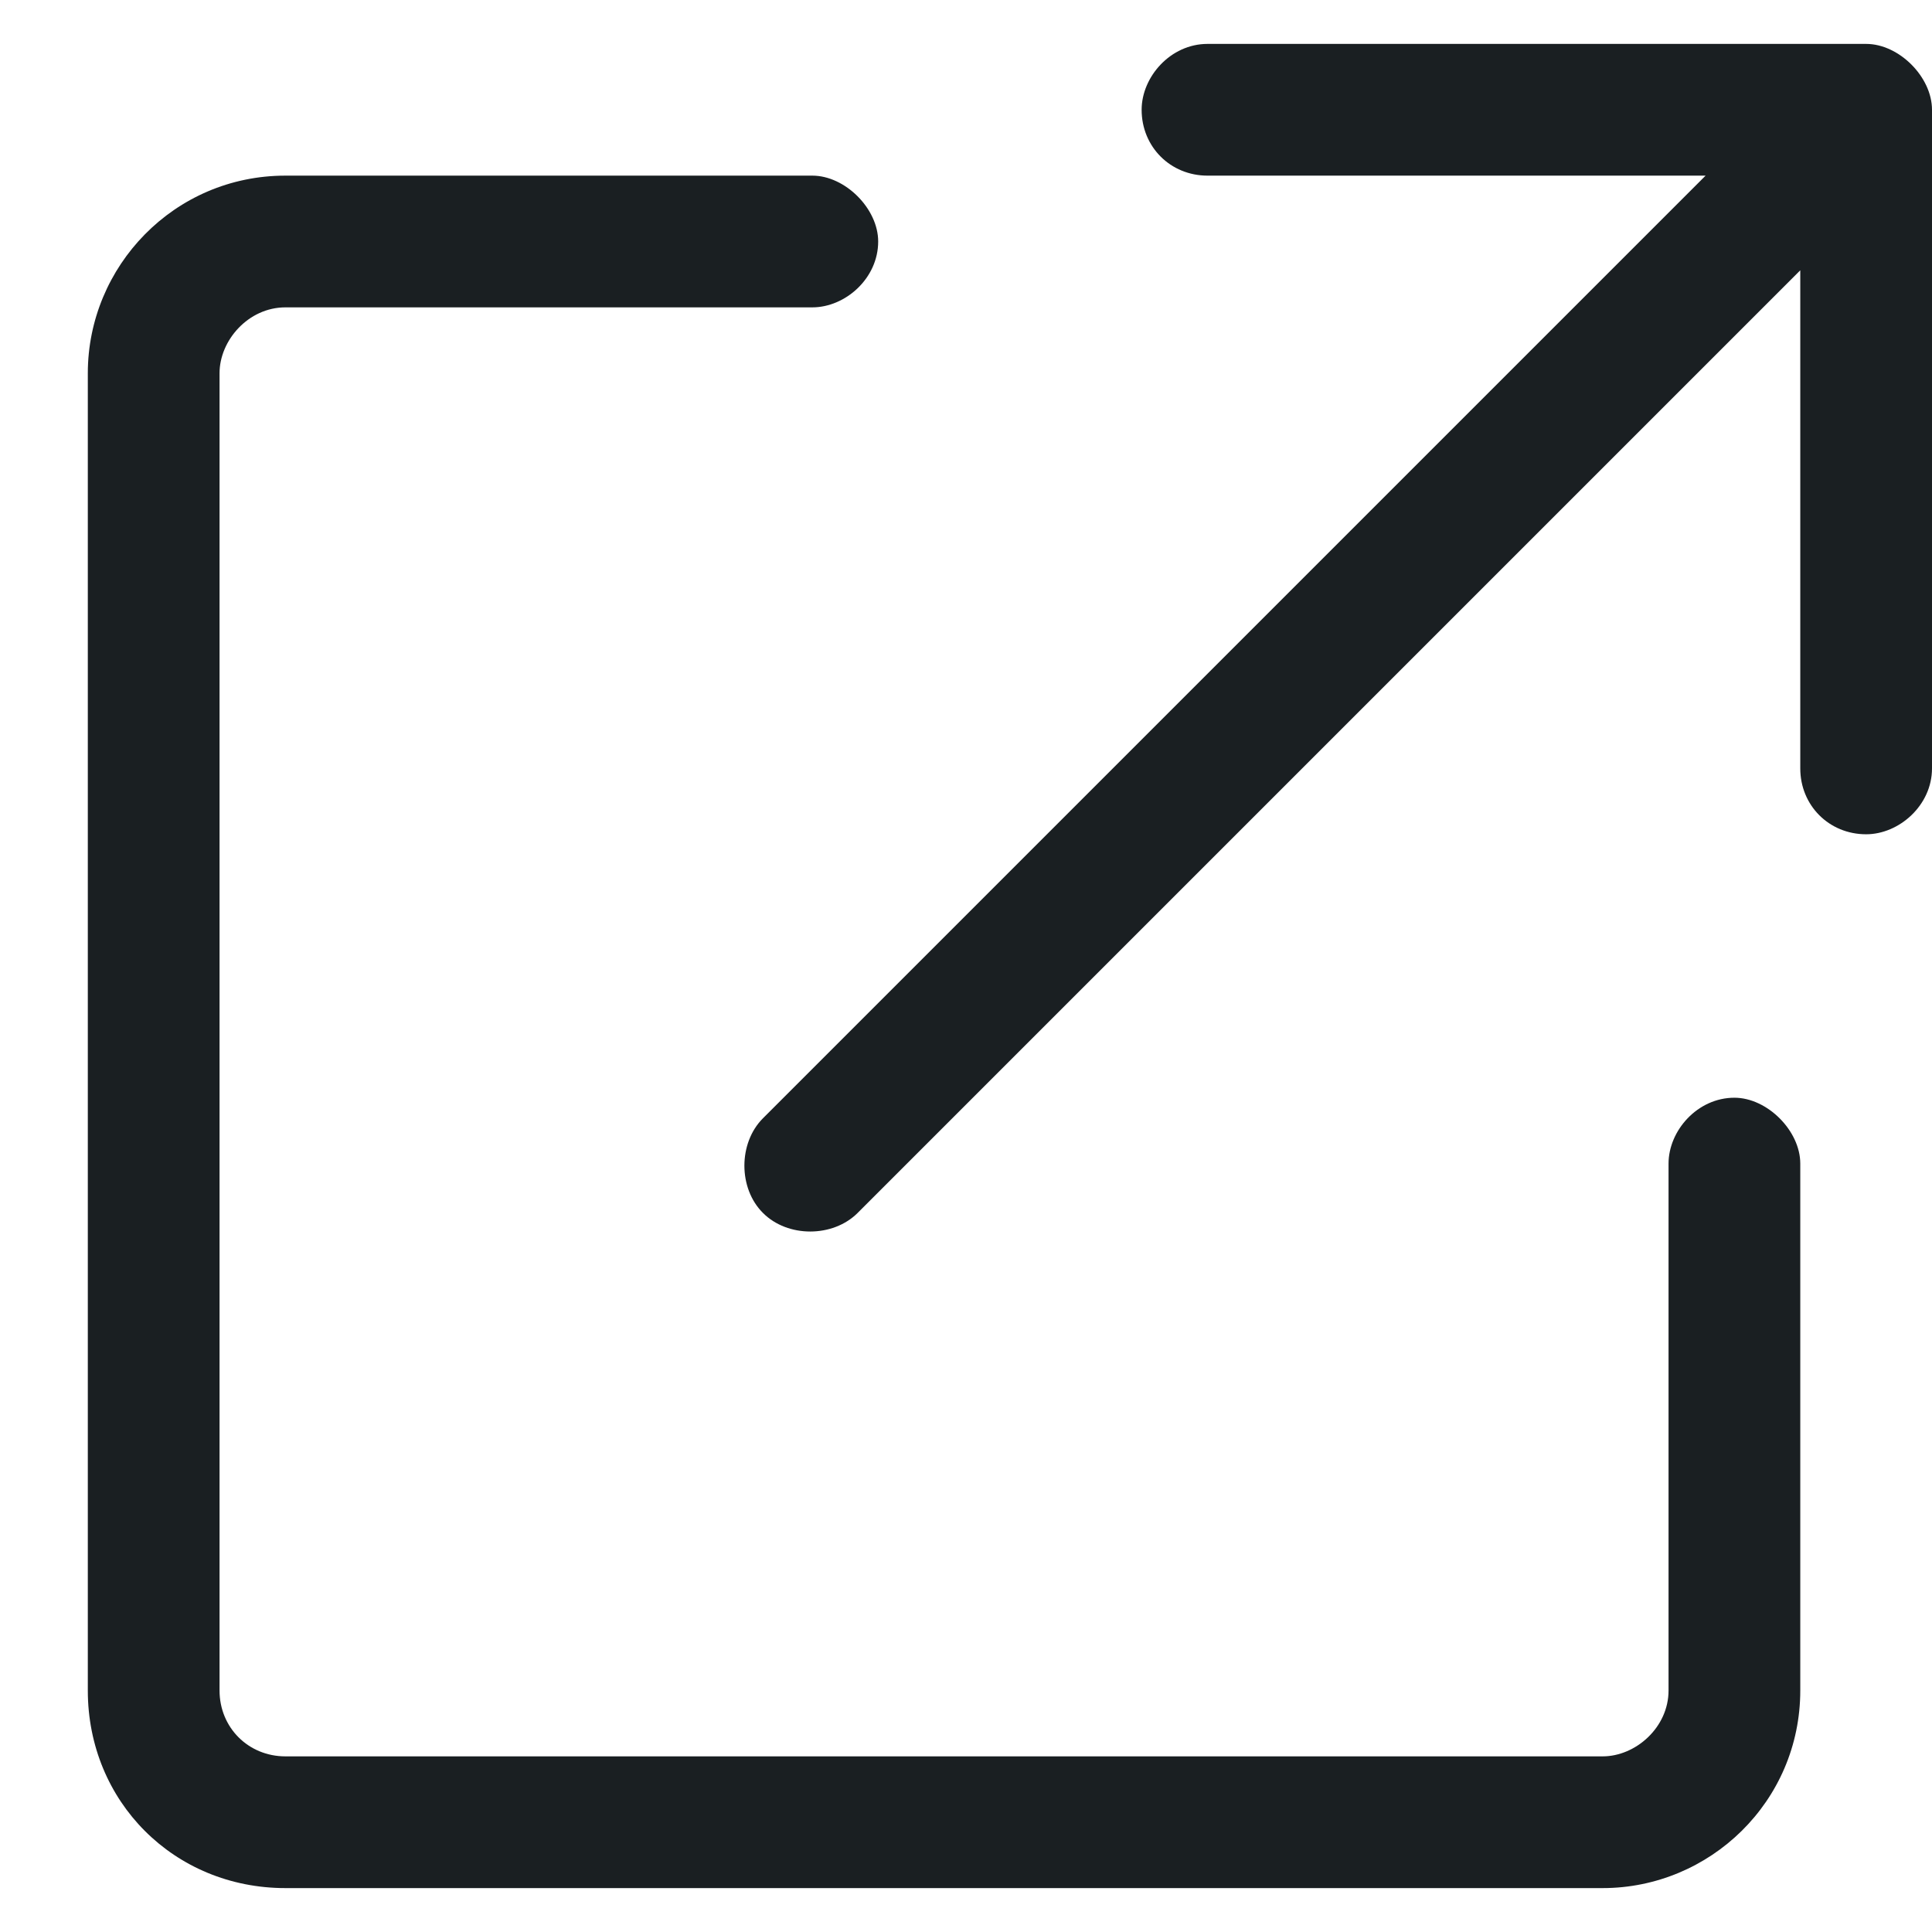 <svg width="11" height="11" viewBox="0 0 11 11" fill="none" xmlns="http://www.w3.org/2000/svg">
<path d="M6.875 1C6.664 1 6.5 0.836 6.5 0.625C6.5 0.438 6.664 0.25 6.875 0.25H10.625C10.812 0.25 11 0.438 11 0.625V4.375C11 4.586 10.812 4.75 10.625 4.75C10.414 4.75 10.25 4.586 10.25 4.375V1.539L4.883 6.906C4.742 7.047 4.484 7.047 4.344 6.906C4.203 6.766 4.203 6.508 4.344 6.367L9.711 1H6.875ZM0.5 2.125C0.5 1.516 0.992 1 1.625 1H4.625C4.812 1 5 1.188 5 1.375C5 1.586 4.812 1.75 4.625 1.75H1.625C1.414 1.75 1.25 1.938 1.25 2.125V9.625C1.25 9.836 1.414 10 1.625 10H9.125C9.312 10 9.5 9.836 9.5 9.625V6.625C9.5 6.438 9.664 6.25 9.875 6.25C10.062 6.25 10.25 6.438 10.25 6.625V9.625C10.25 10.258 9.734 10.75 9.125 10.75H1.625C0.992 10.75 0.5 10.258 0.5 9.625V2.125Z" fill="#1A1F22"/>
</svg>
